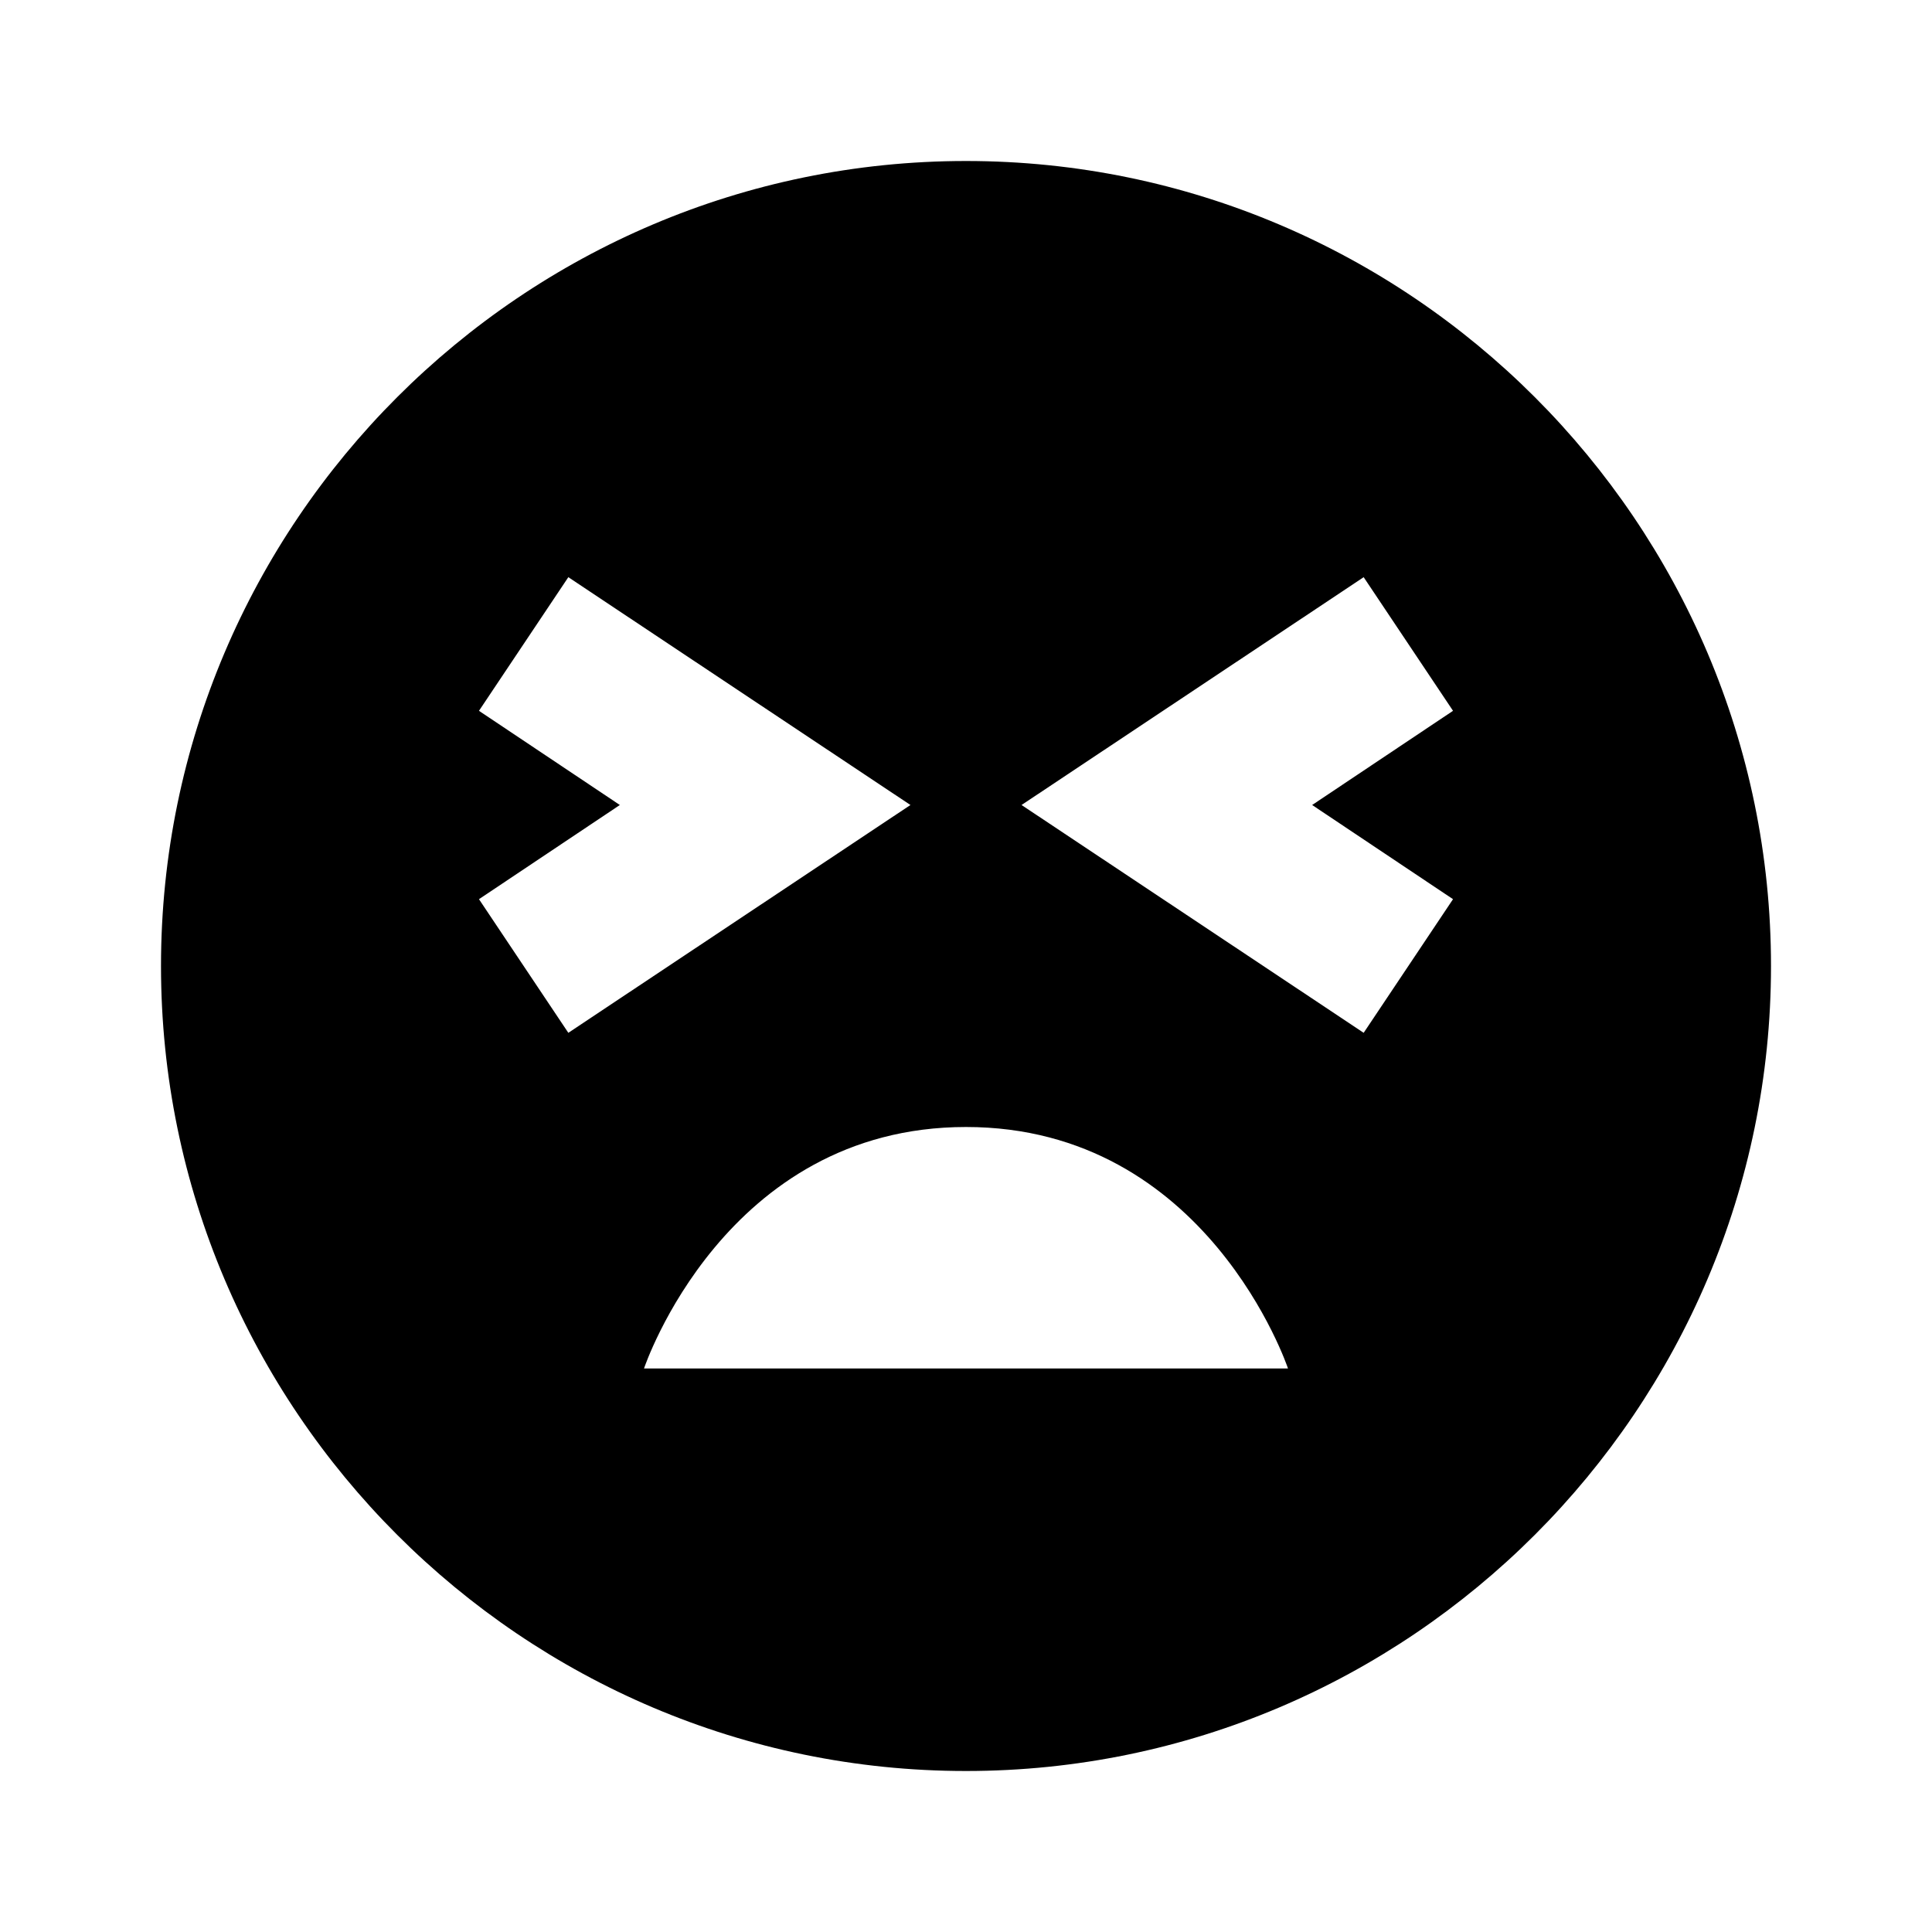 <svg xmlns="http://www.w3.org/2000/svg" width="24" height="24"><!--Boxicons v3.0 https://boxicons.com | License  https://docs.boxicons.com/free--><path d="M12 2C6.49 2 2 6.49 2 12s4.49 10 10 10 10-4.49 10-10S17.51 2 12 2m-6.05 9.17L7.7 10 5.95 8.83l1.11-1.66L11.31 10l-4.25 2.83zM8 17s1-3 4-3 4 3 4 3zm10.05-5.83-1.11 1.66L12.69 10l4.25-2.83 1.11 1.66L16.3 10z"/></svg>